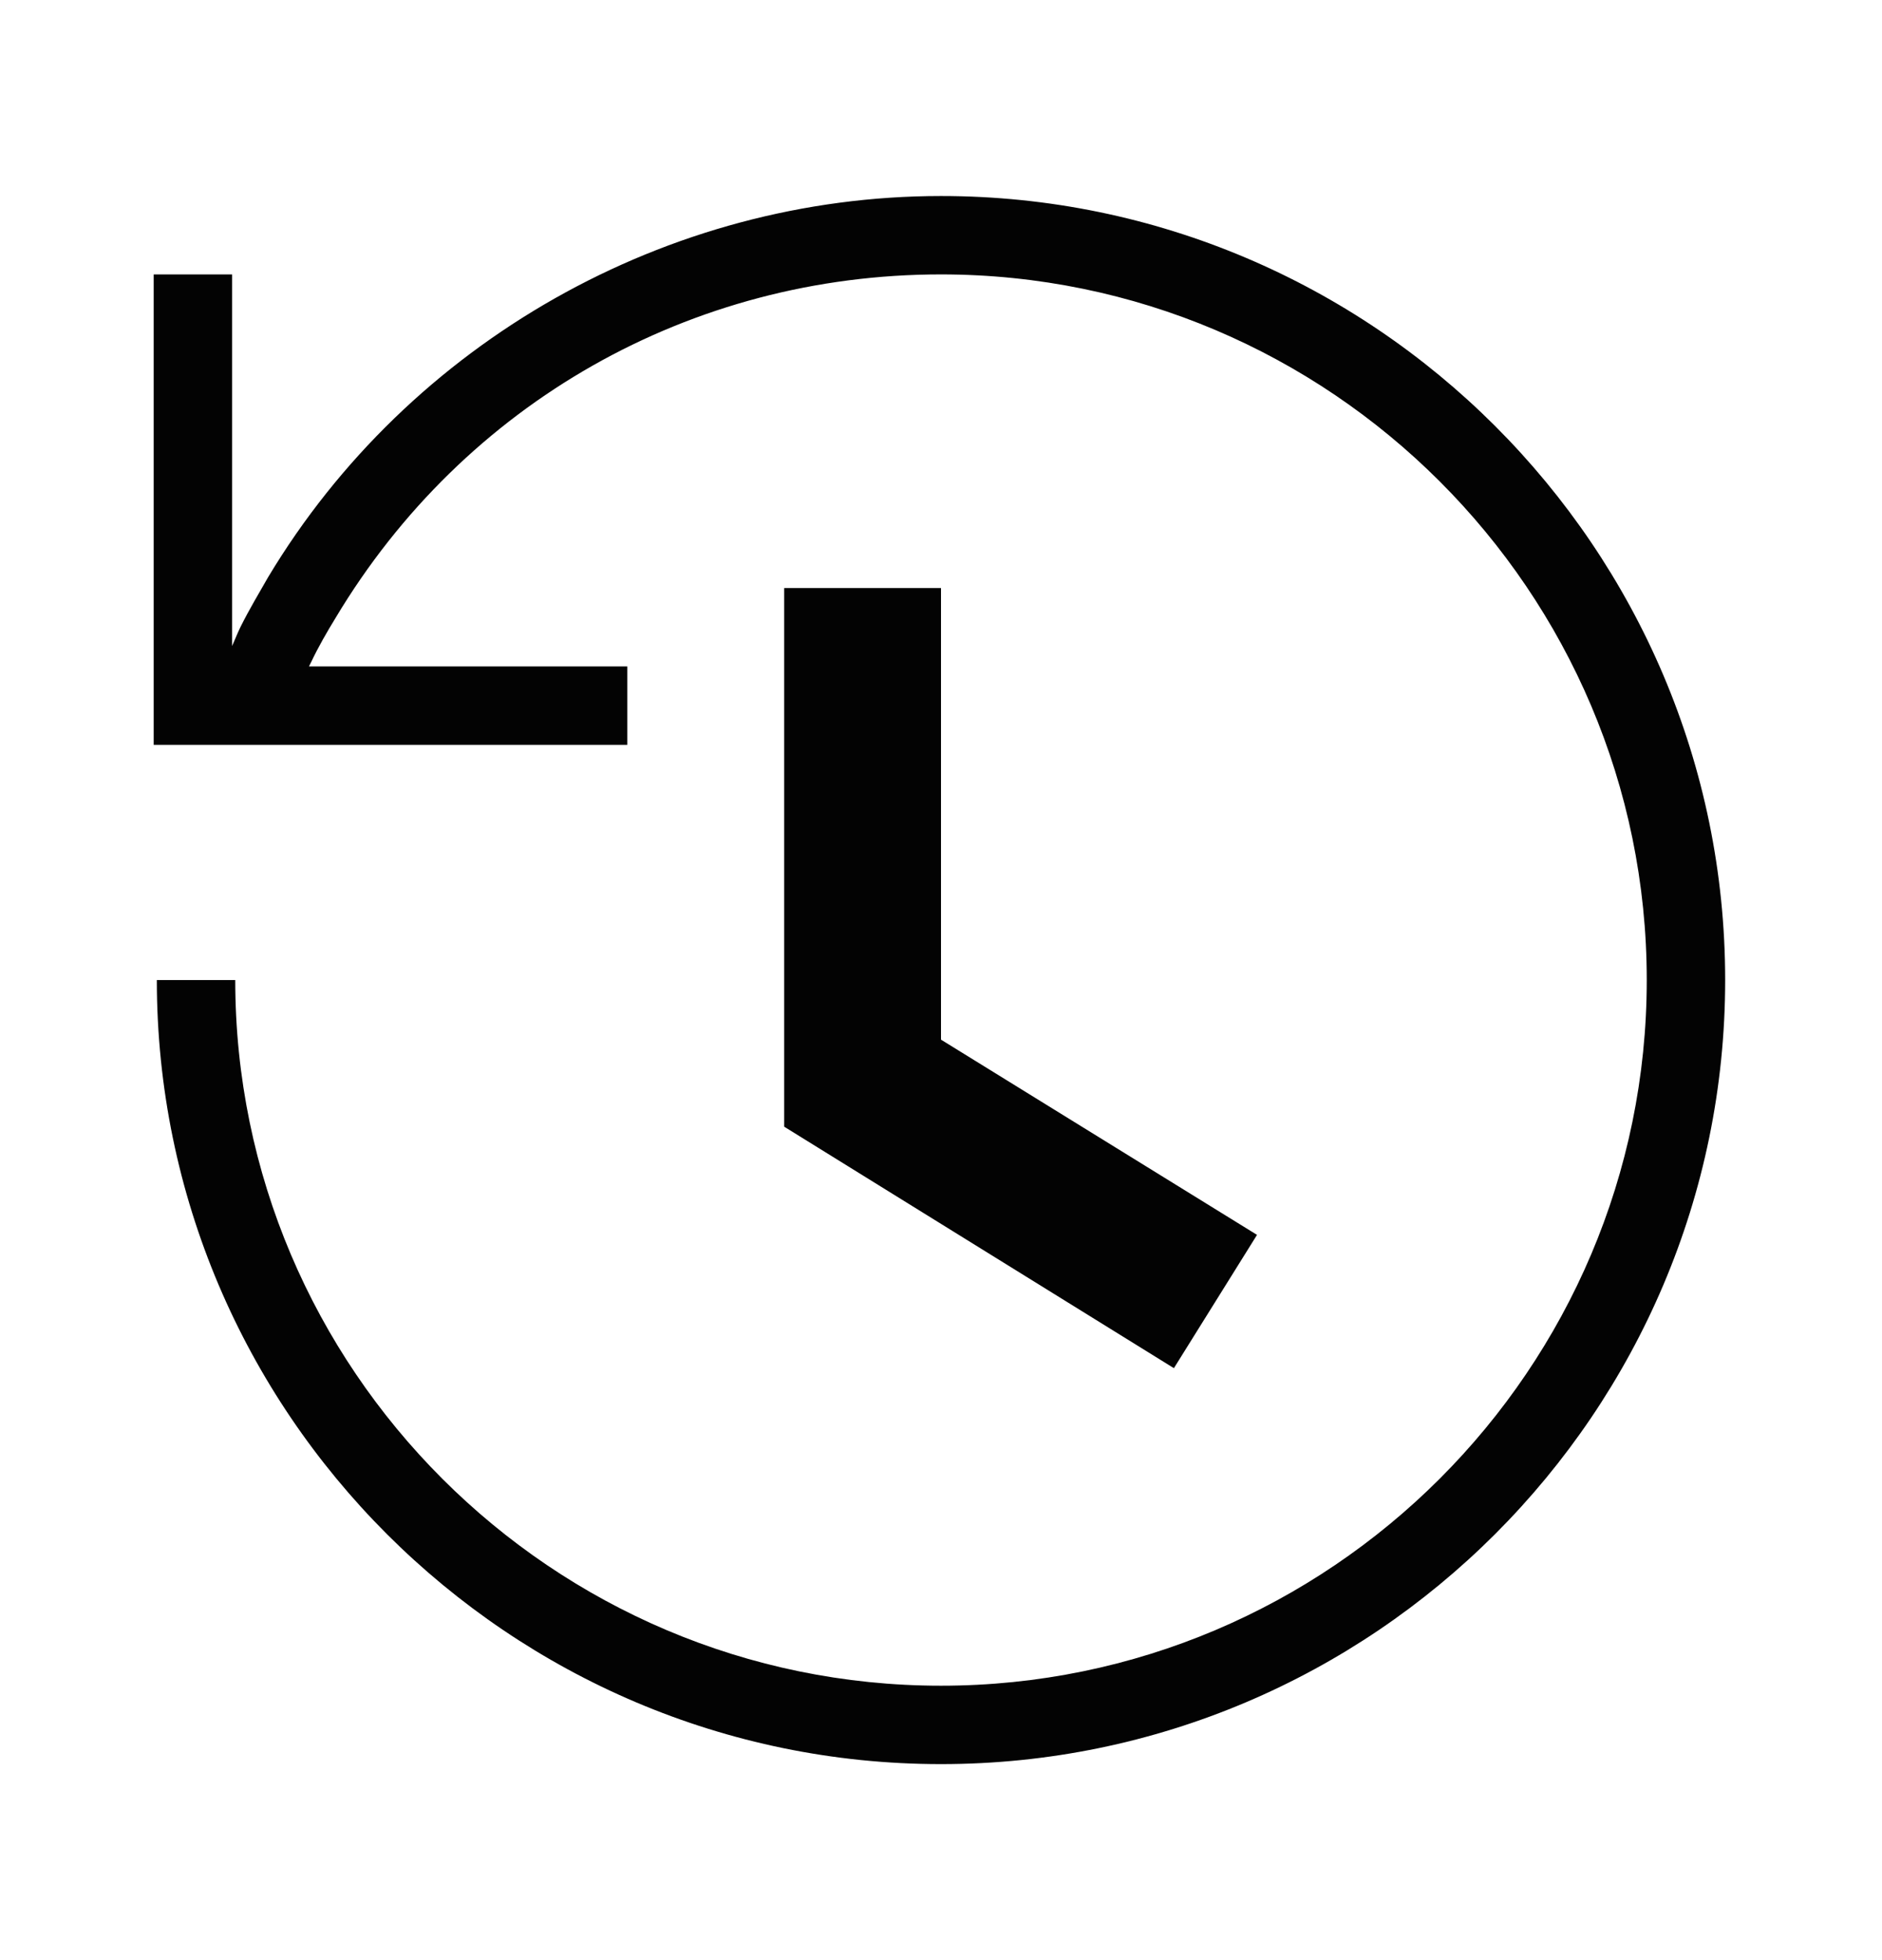 <svg width="24" height="25" viewBox="0 0 24 25" fill="none" xmlns="http://www.w3.org/2000/svg">
<path d="M14.97 17.45L10 14.37V7.5H12V13.26L16.03 15.75L14.97 17.45ZM22 12.5C22 18.01 17.51 22.5 12 22.5C6.49 22.5 2 18.01 2 12.5H3C3 17.46 7.04 21.5 12 21.5C16.96 21.5 21 17.46 21 12.5C21 7.54 16.96 3.5 12 3.5C8.81 3.5 5.92 5.14 4.28 7.88C4.17 8.06 4.06 8.25 3.97 8.44L3.94 8.5H8V9.5H1.96V3.5H2.96V8.24C3 8.15 3.03 8.07 3.07 7.99C3.18 7.77 3.3 7.57 3.42 7.36C5.22 4.36 8.51 2.5 12 2.5C17.51 2.5 22 6.99 22 12.5Z" fill="#030303"/>
</svg>

